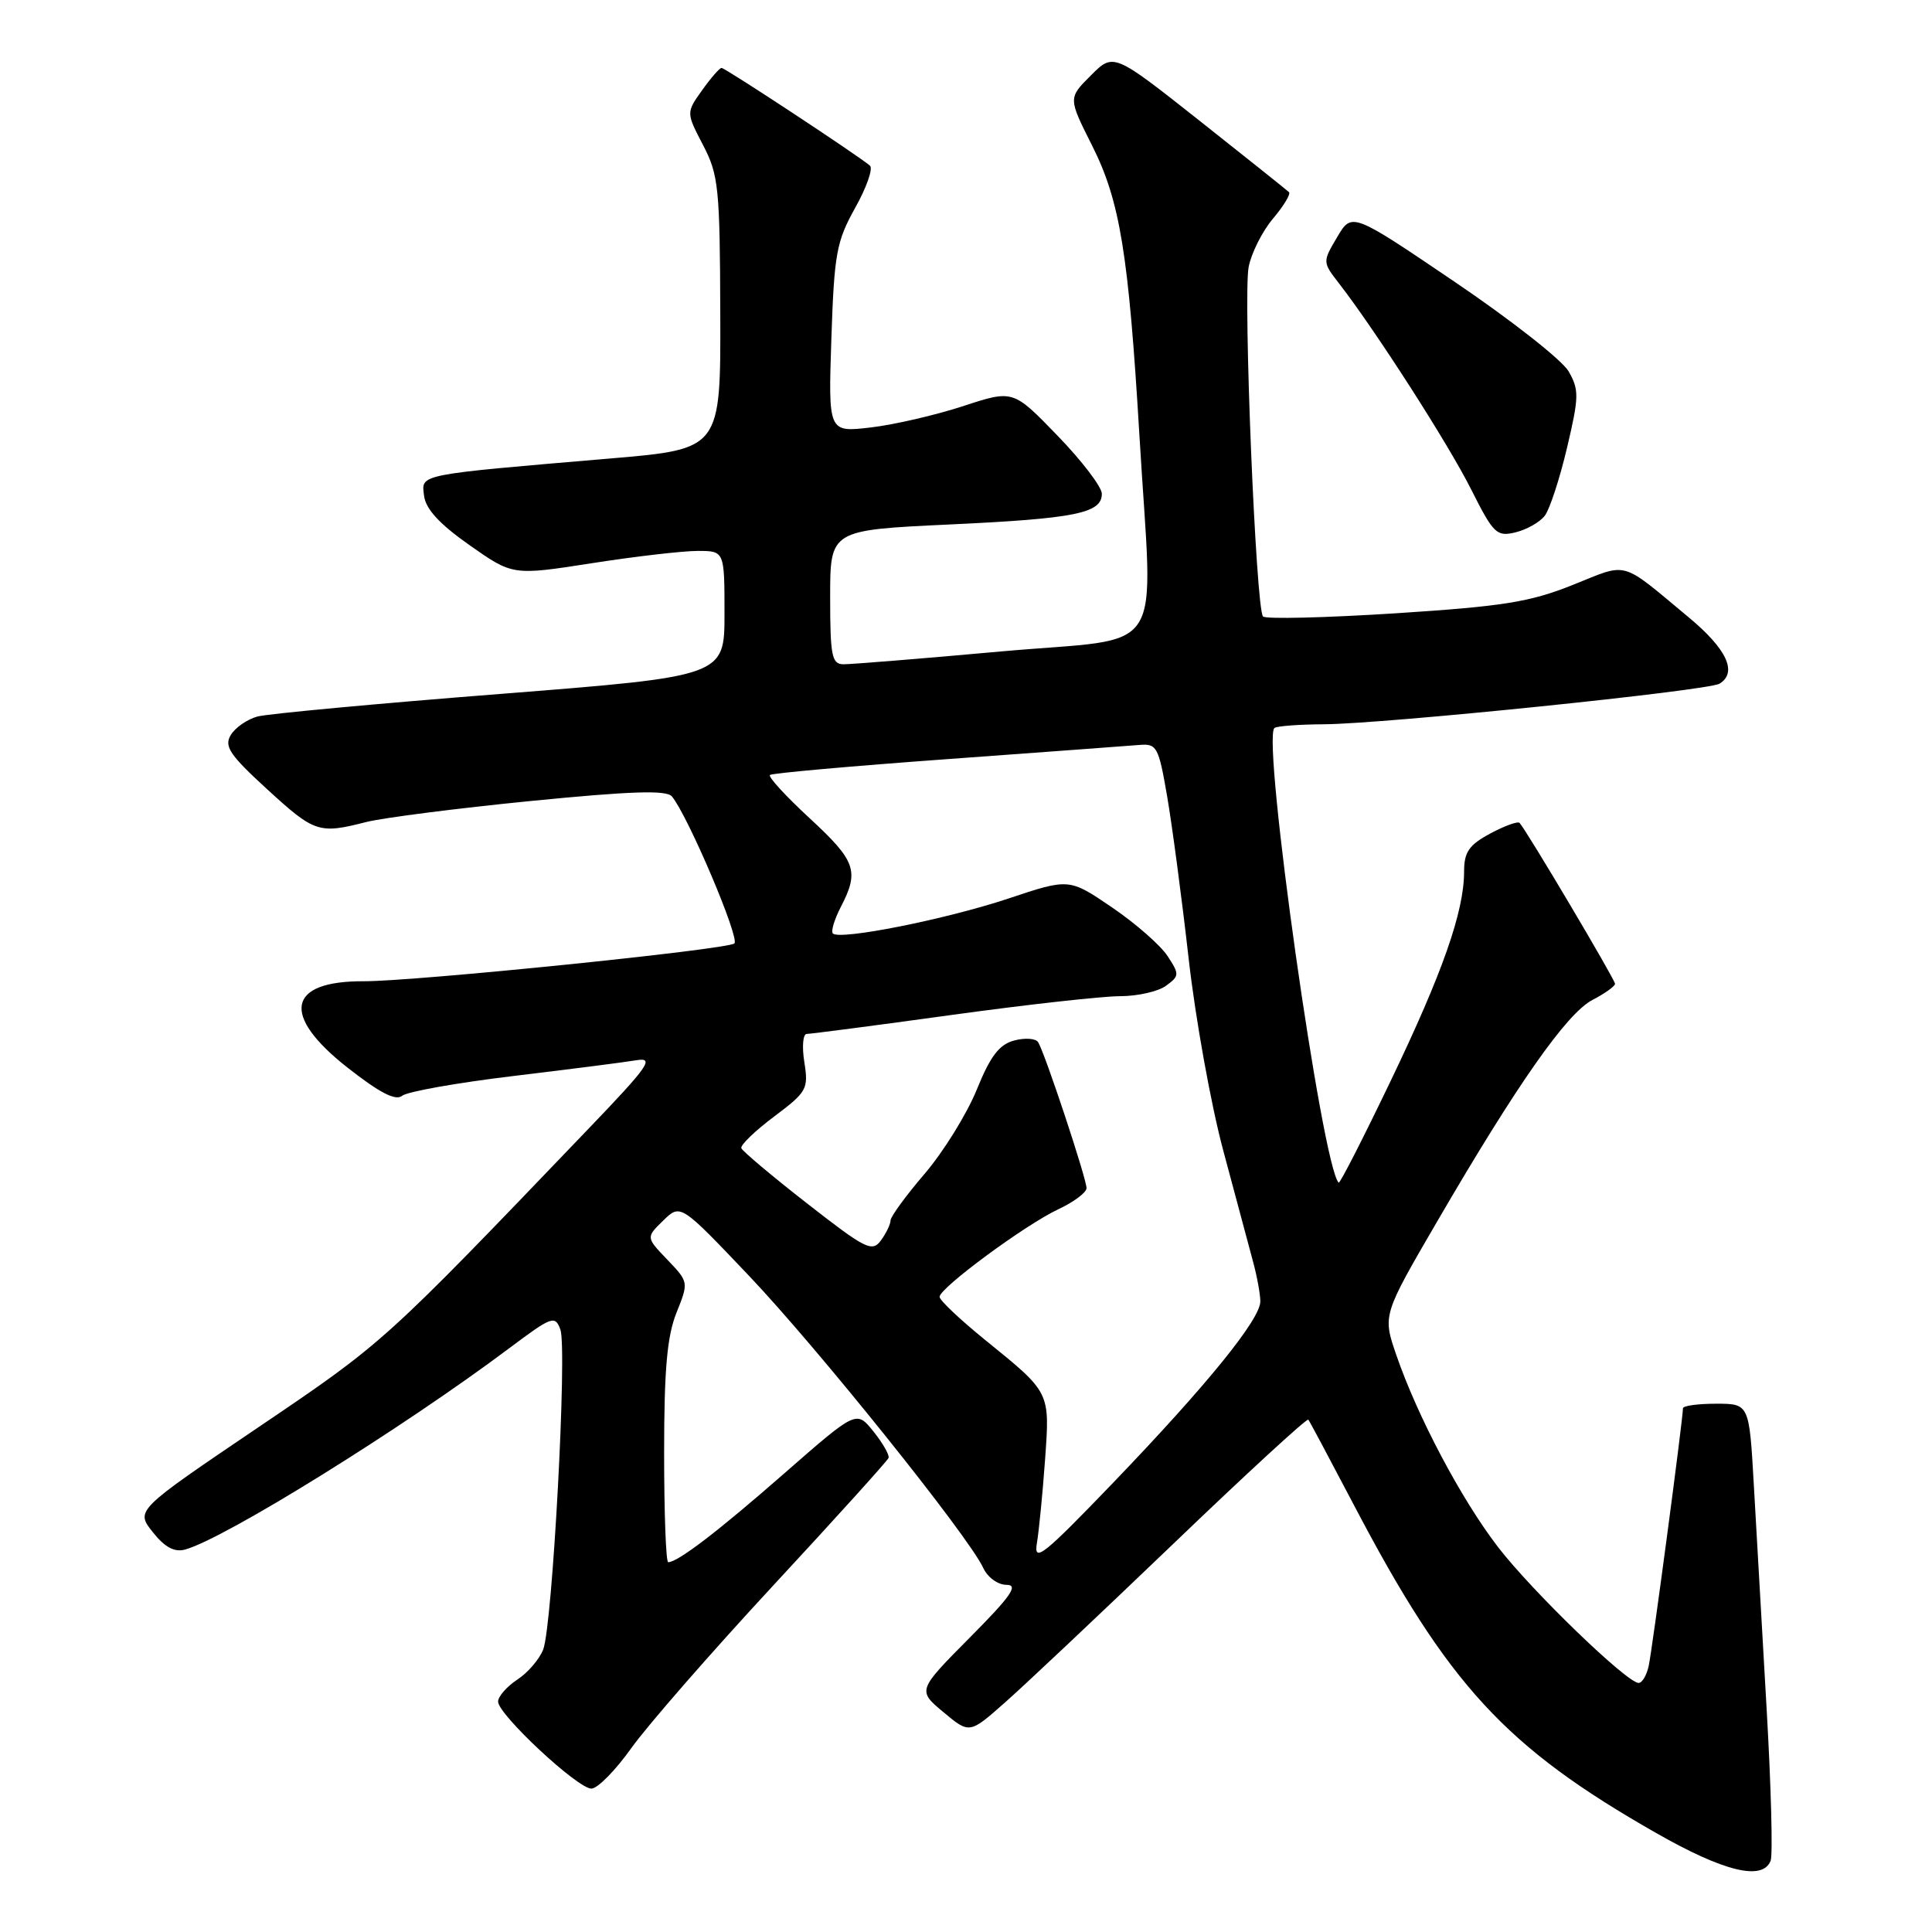 <?xml version="1.0" encoding="UTF-8" standalone="no"?>
<!DOCTYPE svg PUBLIC "-//W3C//DTD SVG 1.1//EN" "http://www.w3.org/Graphics/SVG/1.1/DTD/svg11.dtd" >
<svg xmlns="http://www.w3.org/2000/svg" xmlns:xlink="http://www.w3.org/1999/xlink" version="1.1" viewBox="0 0 256 256">
 <g >
 <path fill="currentColor"
d=" M 234.62 246.55 C 234.92 245.76 234.68 236.65 234.08 226.30 C 233.48 215.96 232.72 202.66 232.39 196.75 C 231.78 186.00 231.78 186.00 227.39 186.00 C 224.98 186.00 223.00 186.27 223.00 186.61 C 223.00 188.00 218.92 218.69 218.46 220.75 C 218.19 221.99 217.59 223.00 217.13 223.00 C 215.58 223.00 202.98 210.82 198.50 205.00 C 193.62 198.65 187.84 187.74 185.02 179.55 C 183.20 174.27 183.20 174.27 190.48 161.77 C 201.04 143.63 207.62 134.25 211.02 132.49 C 212.66 131.64 214.00 130.68 214.00 130.36 C 214.00 129.80 202.25 109.99 201.35 109.04 C 201.12 108.79 199.36 109.43 197.46 110.45 C 194.64 111.97 194.00 112.90 194.00 115.48 C 194.00 120.78 191.17 128.86 184.26 143.25 C 180.63 150.81 177.54 156.87 177.38 156.71 C 175.18 154.51 167.21 98.13 168.86 96.47 C 169.12 96.21 172.07 95.99 175.42 95.97 C 183.33 95.93 226.35 91.52 227.85 90.59 C 230.26 89.10 228.82 86.00 223.75 81.79 C 214.57 74.16 215.86 74.52 208.39 77.51 C 202.68 79.79 199.21 80.34 184.86 81.27 C 175.60 81.86 167.72 82.05 167.36 81.69 C 166.41 80.74 164.71 39.37 165.45 35.39 C 165.80 33.56 167.24 30.68 168.66 28.99 C 170.09 27.30 171.05 25.71 170.80 25.46 C 170.55 25.22 165.22 20.96 158.95 16.00 C 147.55 6.99 147.55 6.99 144.55 9.99 C 141.54 12.99 141.54 12.99 144.69 19.25 C 148.41 26.63 149.54 33.59 150.98 57.71 C 152.76 87.78 154.97 84.32 132.75 86.31 C 122.16 87.27 112.71 88.03 111.75 88.02 C 110.22 88.00 110.00 86.90 110.00 79.12 C 110.00 70.24 110.00 70.24 125.74 69.50 C 142.50 68.72 146.00 68.01 146.00 65.43 C 146.00 64.53 143.36 61.06 140.12 57.72 C 134.24 51.64 134.24 51.64 127.63 53.81 C 123.99 55.00 118.48 56.28 115.38 56.64 C 109.75 57.30 109.75 57.30 110.16 44.88 C 110.54 33.61 110.83 32.00 113.31 27.55 C 114.82 24.86 115.70 22.34 115.28 21.96 C 113.90 20.73 96.09 9.00 95.61 9.00 C 95.35 9.00 94.19 10.33 93.03 11.96 C 90.92 14.92 90.92 14.92 93.15 19.21 C 95.22 23.17 95.39 24.88 95.44 41.50 C 95.50 59.50 95.50 59.50 81.00 60.74 C 55.03 62.95 55.84 62.79 56.19 65.69 C 56.41 67.45 58.22 69.43 62.22 72.24 C 67.94 76.26 67.94 76.26 78.41 74.63 C 84.16 73.73 90.48 73.00 92.44 73.00 C 96.00 73.00 96.00 73.00 96.00 81.31 C 96.00 89.61 96.00 89.61 66.29 91.95 C 49.95 93.23 35.47 94.58 34.12 94.94 C 32.76 95.31 31.17 96.41 30.58 97.39 C 29.67 98.89 30.42 100.02 35.41 104.59 C 41.69 110.34 42.26 110.52 48.50 108.93 C 50.70 108.37 60.50 107.11 70.29 106.14 C 83.65 104.82 88.31 104.67 89.03 105.53 C 91.16 108.10 98.06 124.34 97.31 125.01 C 96.41 125.82 54.97 130.04 48.18 130.02 C 38.06 129.98 37.20 134.51 46.03 141.45 C 50.31 144.81 52.42 145.90 53.28 145.20 C 53.95 144.65 60.58 143.47 68.00 142.58 C 75.42 141.69 82.77 140.75 84.31 140.49 C 86.78 140.08 85.98 141.23 77.81 149.74 C 50.76 177.97 50.91 177.84 34.25 189.11 C 17.96 200.13 17.96 200.13 20.23 203.00 C 21.82 205.01 23.10 205.70 24.50 205.33 C 29.70 203.93 53.33 189.26 67.50 178.63 C 73.13 174.41 73.55 174.26 74.25 176.16 C 75.18 178.66 73.21 215.31 71.98 218.56 C 71.49 219.84 69.94 221.65 68.54 222.56 C 67.15 223.48 66.00 224.79 66.00 225.47 C 66.00 227.18 76.53 237.00 78.36 237.00 C 79.18 237.00 81.56 234.58 83.67 231.61 C 85.78 228.65 94.25 218.94 102.50 210.04 C 110.75 201.14 117.61 193.55 117.74 193.18 C 117.88 192.81 116.98 191.23 115.74 189.68 C 113.48 186.87 113.48 186.87 103.98 195.18 C 95.13 202.93 89.81 207.00 88.54 207.00 C 88.24 207.00 88.00 200.48 88.00 192.52 C 88.00 181.46 88.39 177.08 89.63 173.96 C 91.26 169.89 91.26 169.88 88.43 166.92 C 85.59 163.96 85.59 163.96 87.88 161.73 C 90.17 159.50 90.17 159.50 99.20 169.00 C 108.29 178.55 128.34 203.55 130.28 207.75 C 130.87 209.02 132.22 210.00 133.38 210.00 C 135.00 210.00 133.95 211.51 128.50 216.99 C 121.56 223.99 121.56 223.99 125.01 226.87 C 128.46 229.75 128.46 229.75 133.13 225.62 C 135.70 223.36 145.73 213.90 155.42 204.61 C 165.11 195.31 173.18 187.89 173.36 188.11 C 173.53 188.32 176.23 193.39 179.37 199.37 C 191.92 223.31 199.47 231.50 219.46 242.89 C 228.45 248.02 233.58 249.26 234.62 246.55 Z  M 204.69 68.34 C 205.35 67.48 206.67 63.43 207.64 59.33 C 209.24 52.55 209.25 51.65 207.84 49.19 C 206.98 47.71 200.17 42.36 192.70 37.31 C 179.13 28.12 179.13 28.12 177.18 31.42 C 175.23 34.72 175.23 34.72 177.47 37.61 C 182.34 43.91 191.92 58.84 194.93 64.84 C 197.90 70.74 198.31 71.14 200.81 70.54 C 202.29 70.18 204.04 69.19 204.69 68.34 Z  M 137.39 204.50 C 137.67 202.85 138.15 197.90 138.47 193.50 C 139.12 184.35 139.24 184.61 130.50 177.52 C 127.20 174.84 124.50 172.29 124.50 171.84 C 124.50 170.66 135.86 162.28 140.22 160.24 C 142.27 159.28 143.96 158.02 143.97 157.44 C 144.00 156.26 138.47 139.57 137.56 138.10 C 137.25 137.59 135.82 137.49 134.39 137.87 C 132.40 138.40 131.23 139.93 129.42 144.40 C 128.11 147.61 125.01 152.62 122.52 155.53 C 120.03 158.44 118.00 161.22 118.00 161.72 C 118.00 162.21 117.43 163.40 116.73 164.36 C 115.56 165.95 114.72 165.53 106.98 159.49 C 102.31 155.85 98.38 152.54 98.23 152.14 C 98.09 151.73 100.04 149.85 102.57 147.95 C 106.93 144.68 107.14 144.30 106.58 140.75 C 106.25 138.69 106.39 137.00 106.90 137.00 C 107.41 137.00 116.00 135.88 126.00 134.50 C 136.00 133.12 146.07 132.00 148.40 132.00 C 150.72 132.00 153.47 131.38 154.50 130.62 C 156.29 129.31 156.30 129.11 154.70 126.67 C 153.77 125.25 150.46 122.35 147.34 120.23 C 141.67 116.37 141.67 116.37 133.59 119.07 C 125.36 121.81 111.28 124.62 110.36 123.69 C 110.08 123.41 110.56 121.82 111.43 120.14 C 113.88 115.41 113.41 114.08 107.27 108.41 C 104.12 105.50 101.76 102.93 102.02 102.69 C 102.28 102.45 112.85 101.51 125.50 100.59 C 138.15 99.67 149.61 98.82 150.97 98.71 C 153.29 98.51 153.52 98.95 154.65 105.50 C 155.31 109.35 156.60 119.03 157.50 127.00 C 158.40 134.97 160.47 146.45 162.10 152.50 C 163.72 158.55 165.49 165.13 166.02 167.12 C 166.56 169.10 167.00 171.50 167.00 172.44 C 167.00 174.82 159.91 183.55 147.47 196.50 C 138.23 206.11 136.96 207.12 137.39 204.50 Z "/>
</g>
</svg>